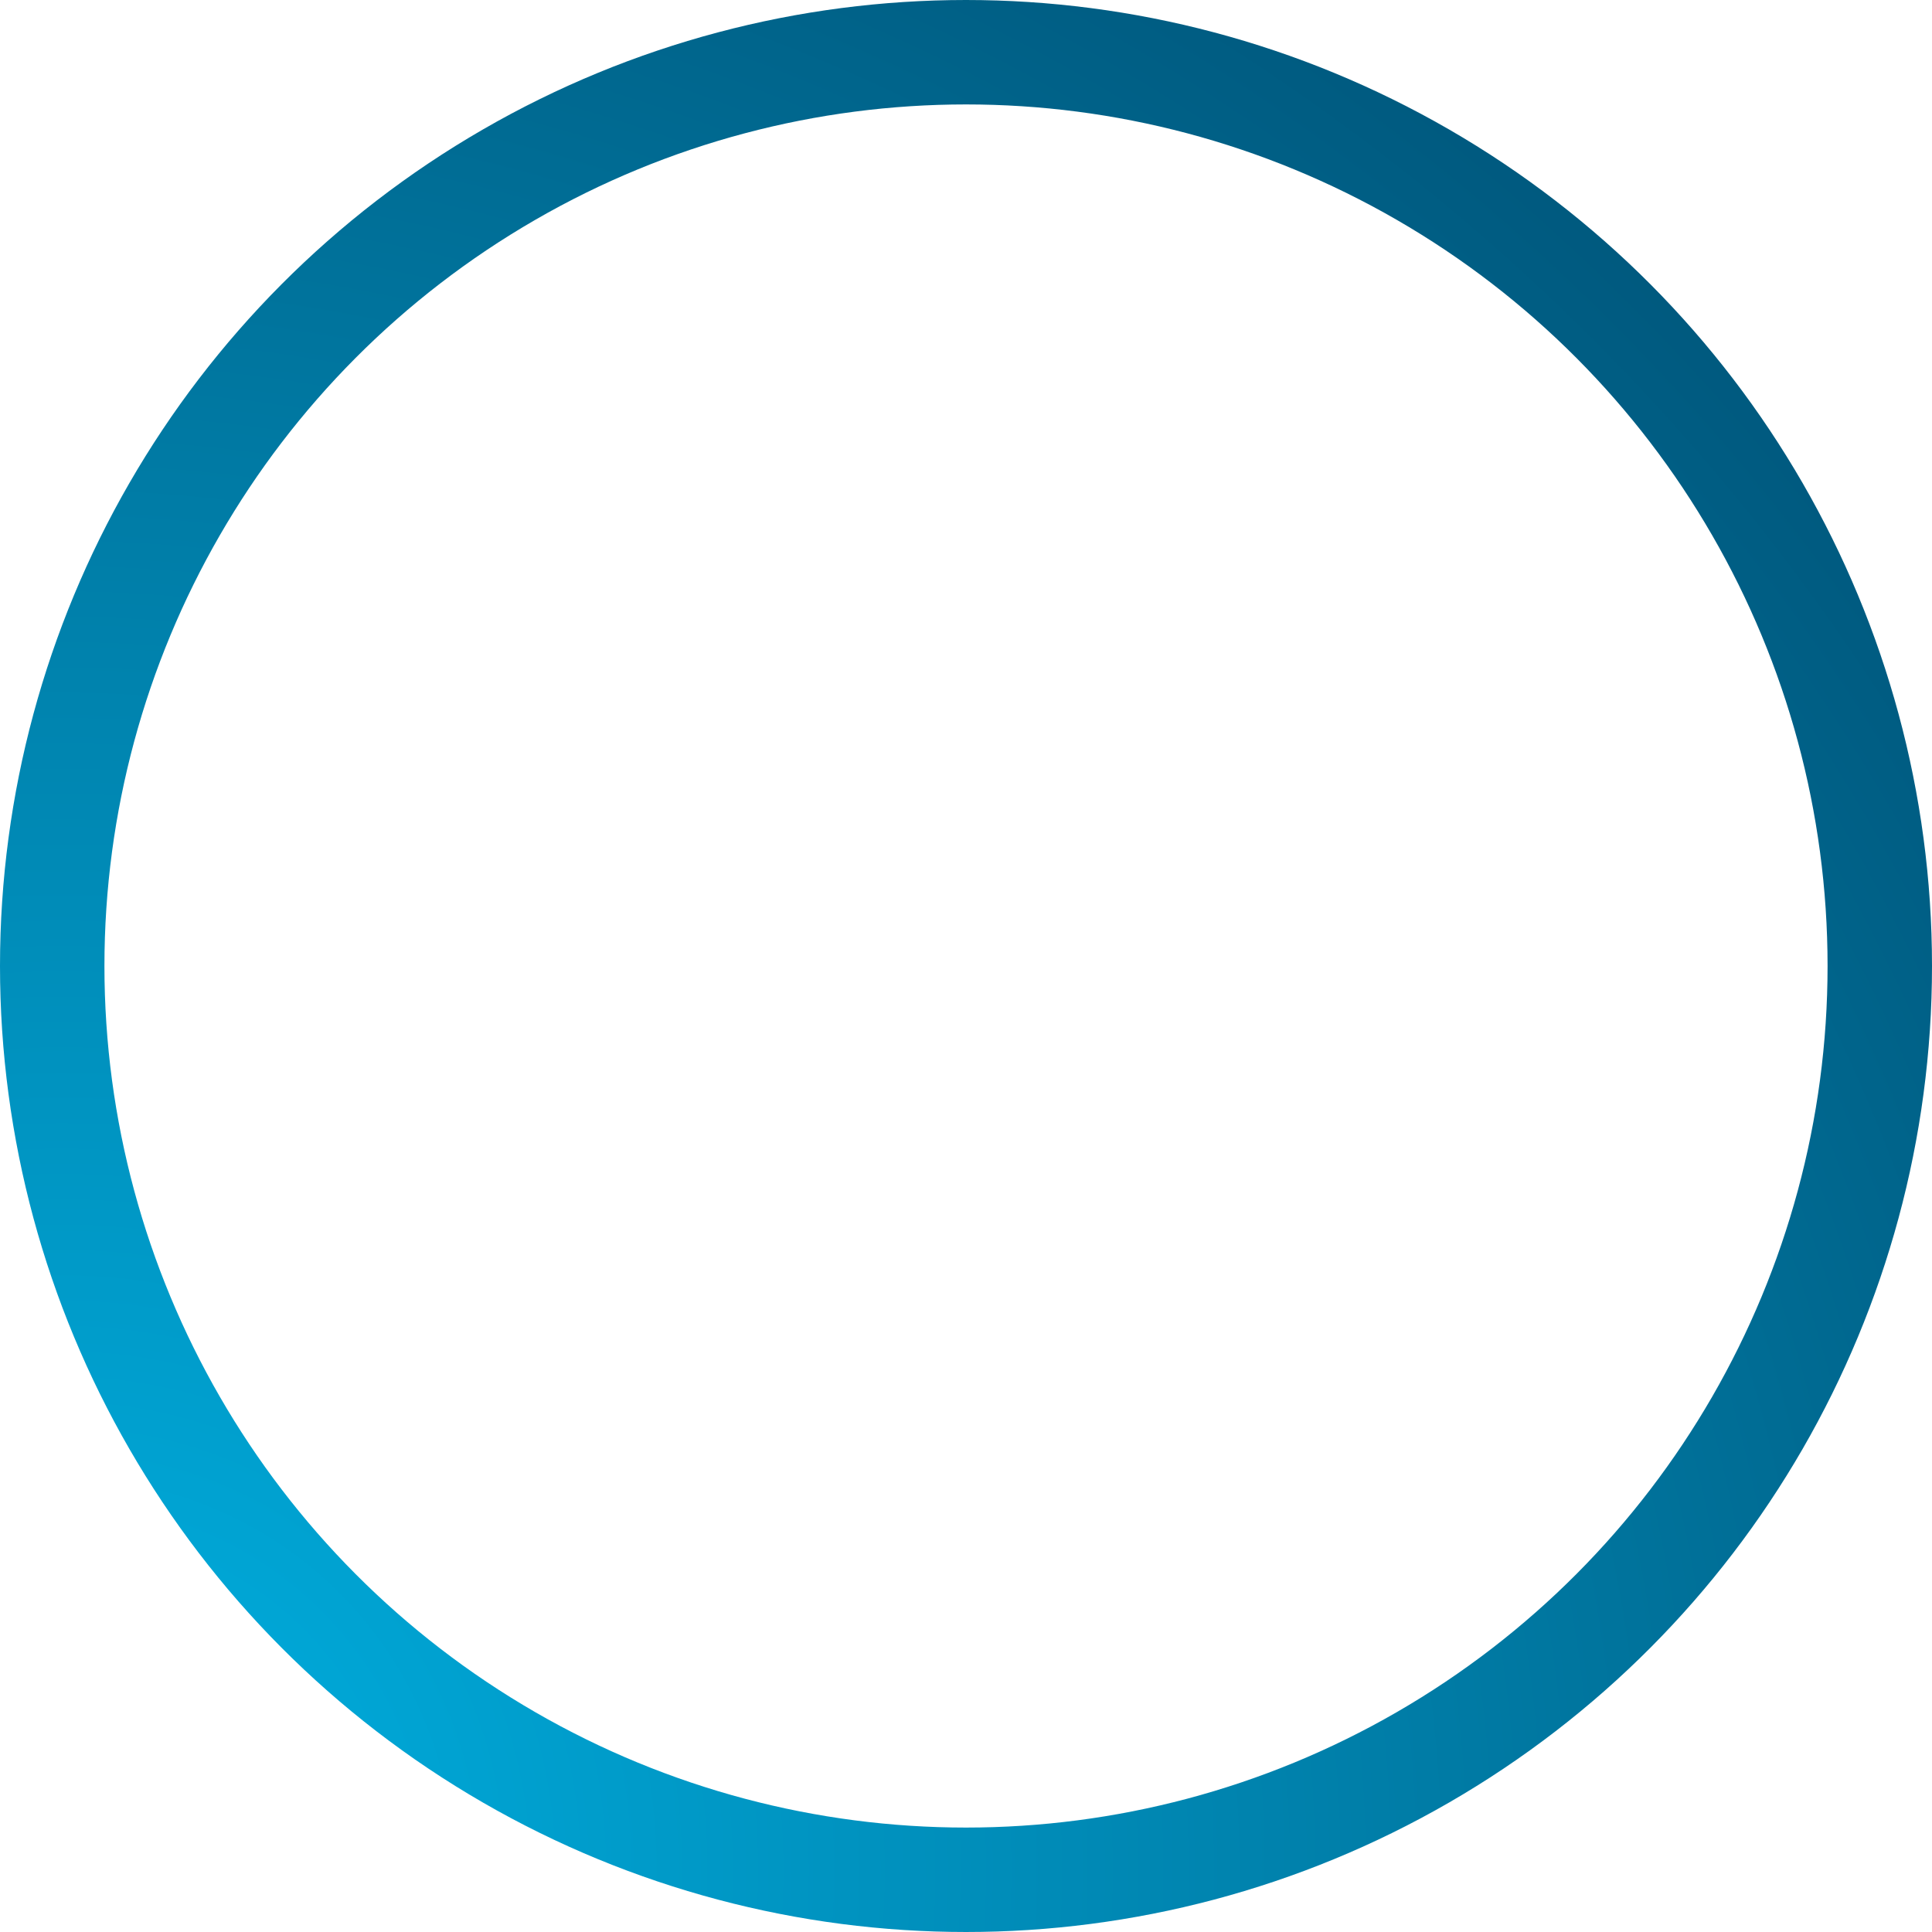 <?xml version="1.0" encoding="UTF-8"?>
<svg width="37px" height="37px" viewBox="0 0 37 37" version="1.1" xmlns="http://www.w3.org/2000/svg" xmlns:xlink="http://www.w3.org/1999/xlink">
    <!-- Generator: Sketch 51.2 (57519) - http://www.bohemiancoding.com/sketch -->
    <title>ICON 1 Copy 8</title>
    <desc>Created with Sketch.</desc>
    <defs>
        <radialGradient cx="0%" cy="100%" fx="0%" fy="100%" r="141.421%" id="radialGradient-1">
            <stop stop-color="#00B2E3" offset="0%"></stop>
            <stop stop-color="#004D71" offset="100%"></stop>
        </radialGradient>
    </defs>
    <g id="SIDEBAR---FIREART" stroke="none" stroke-width="1" fill="none" fill-rule="evenodd">
        <circle id="ICON-1-Copy-8" stroke="url(#radialGradient-1)" stroke-width="2" fill-rule="nonzero" cx="18.5" cy="18.5" r="17.5"></circle>
    </g>
</svg>